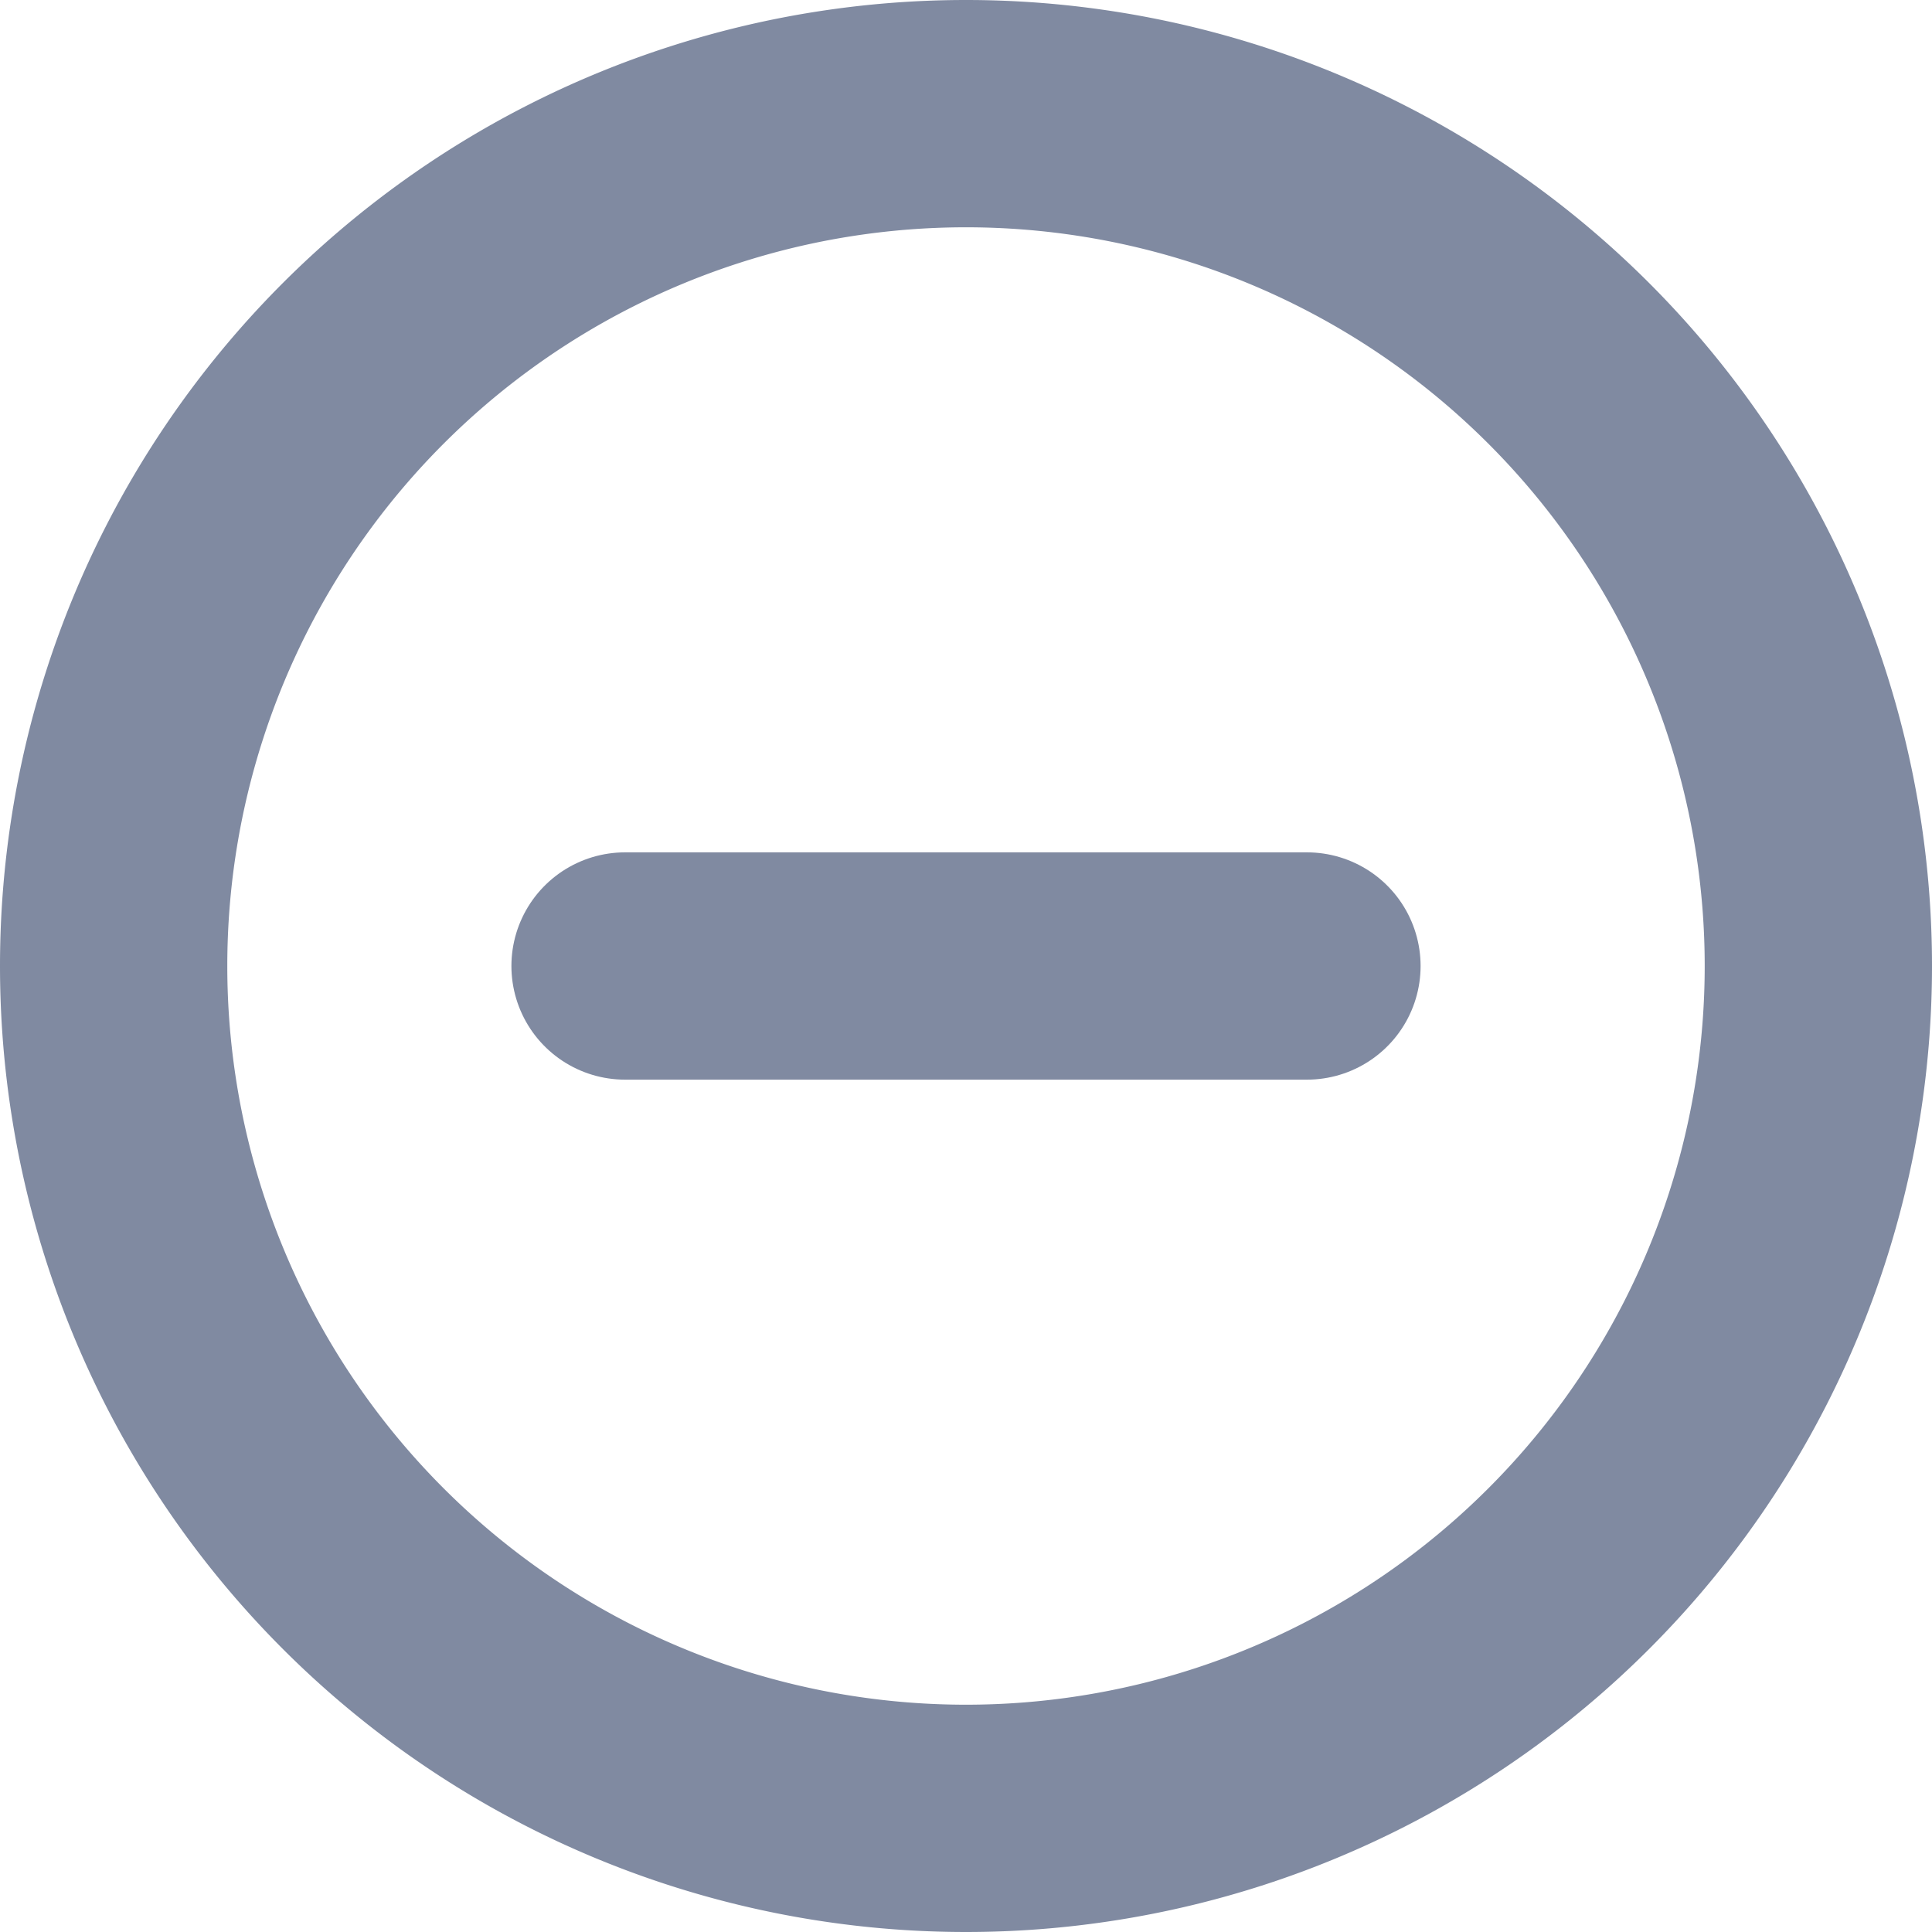 <svg xmlns="http://www.w3.org/2000/svg" xmlns:xlink="http://www.w3.org/1999/xlink" width="17" height="17" viewBox="0 0 17 17"><defs><path id="ndiua" d="M272 580.5a7.5 7.5 0 1 1 15 0 7.5 7.5 0 0 1-15 0z"/><path id="ndiub" d="M276.5 580.5h6"/></defs><g><g transform="translate(-271 -572)"><use fill="#fff" fill-opacity="0" stroke="#808aa1" stroke-linecap="round" stroke-linejoin="round" stroke-miterlimit="50" stroke-width="2" xlink:href="#ndiua"/></g><g transform="translate(-271 -572)"><use fill="#fff" fill-opacity="0" stroke="#808aa1" stroke-linecap="round" stroke-linejoin="round" stroke-miterlimit="50" stroke-width="2" xlink:href="#ndiub"/></g></g></svg>